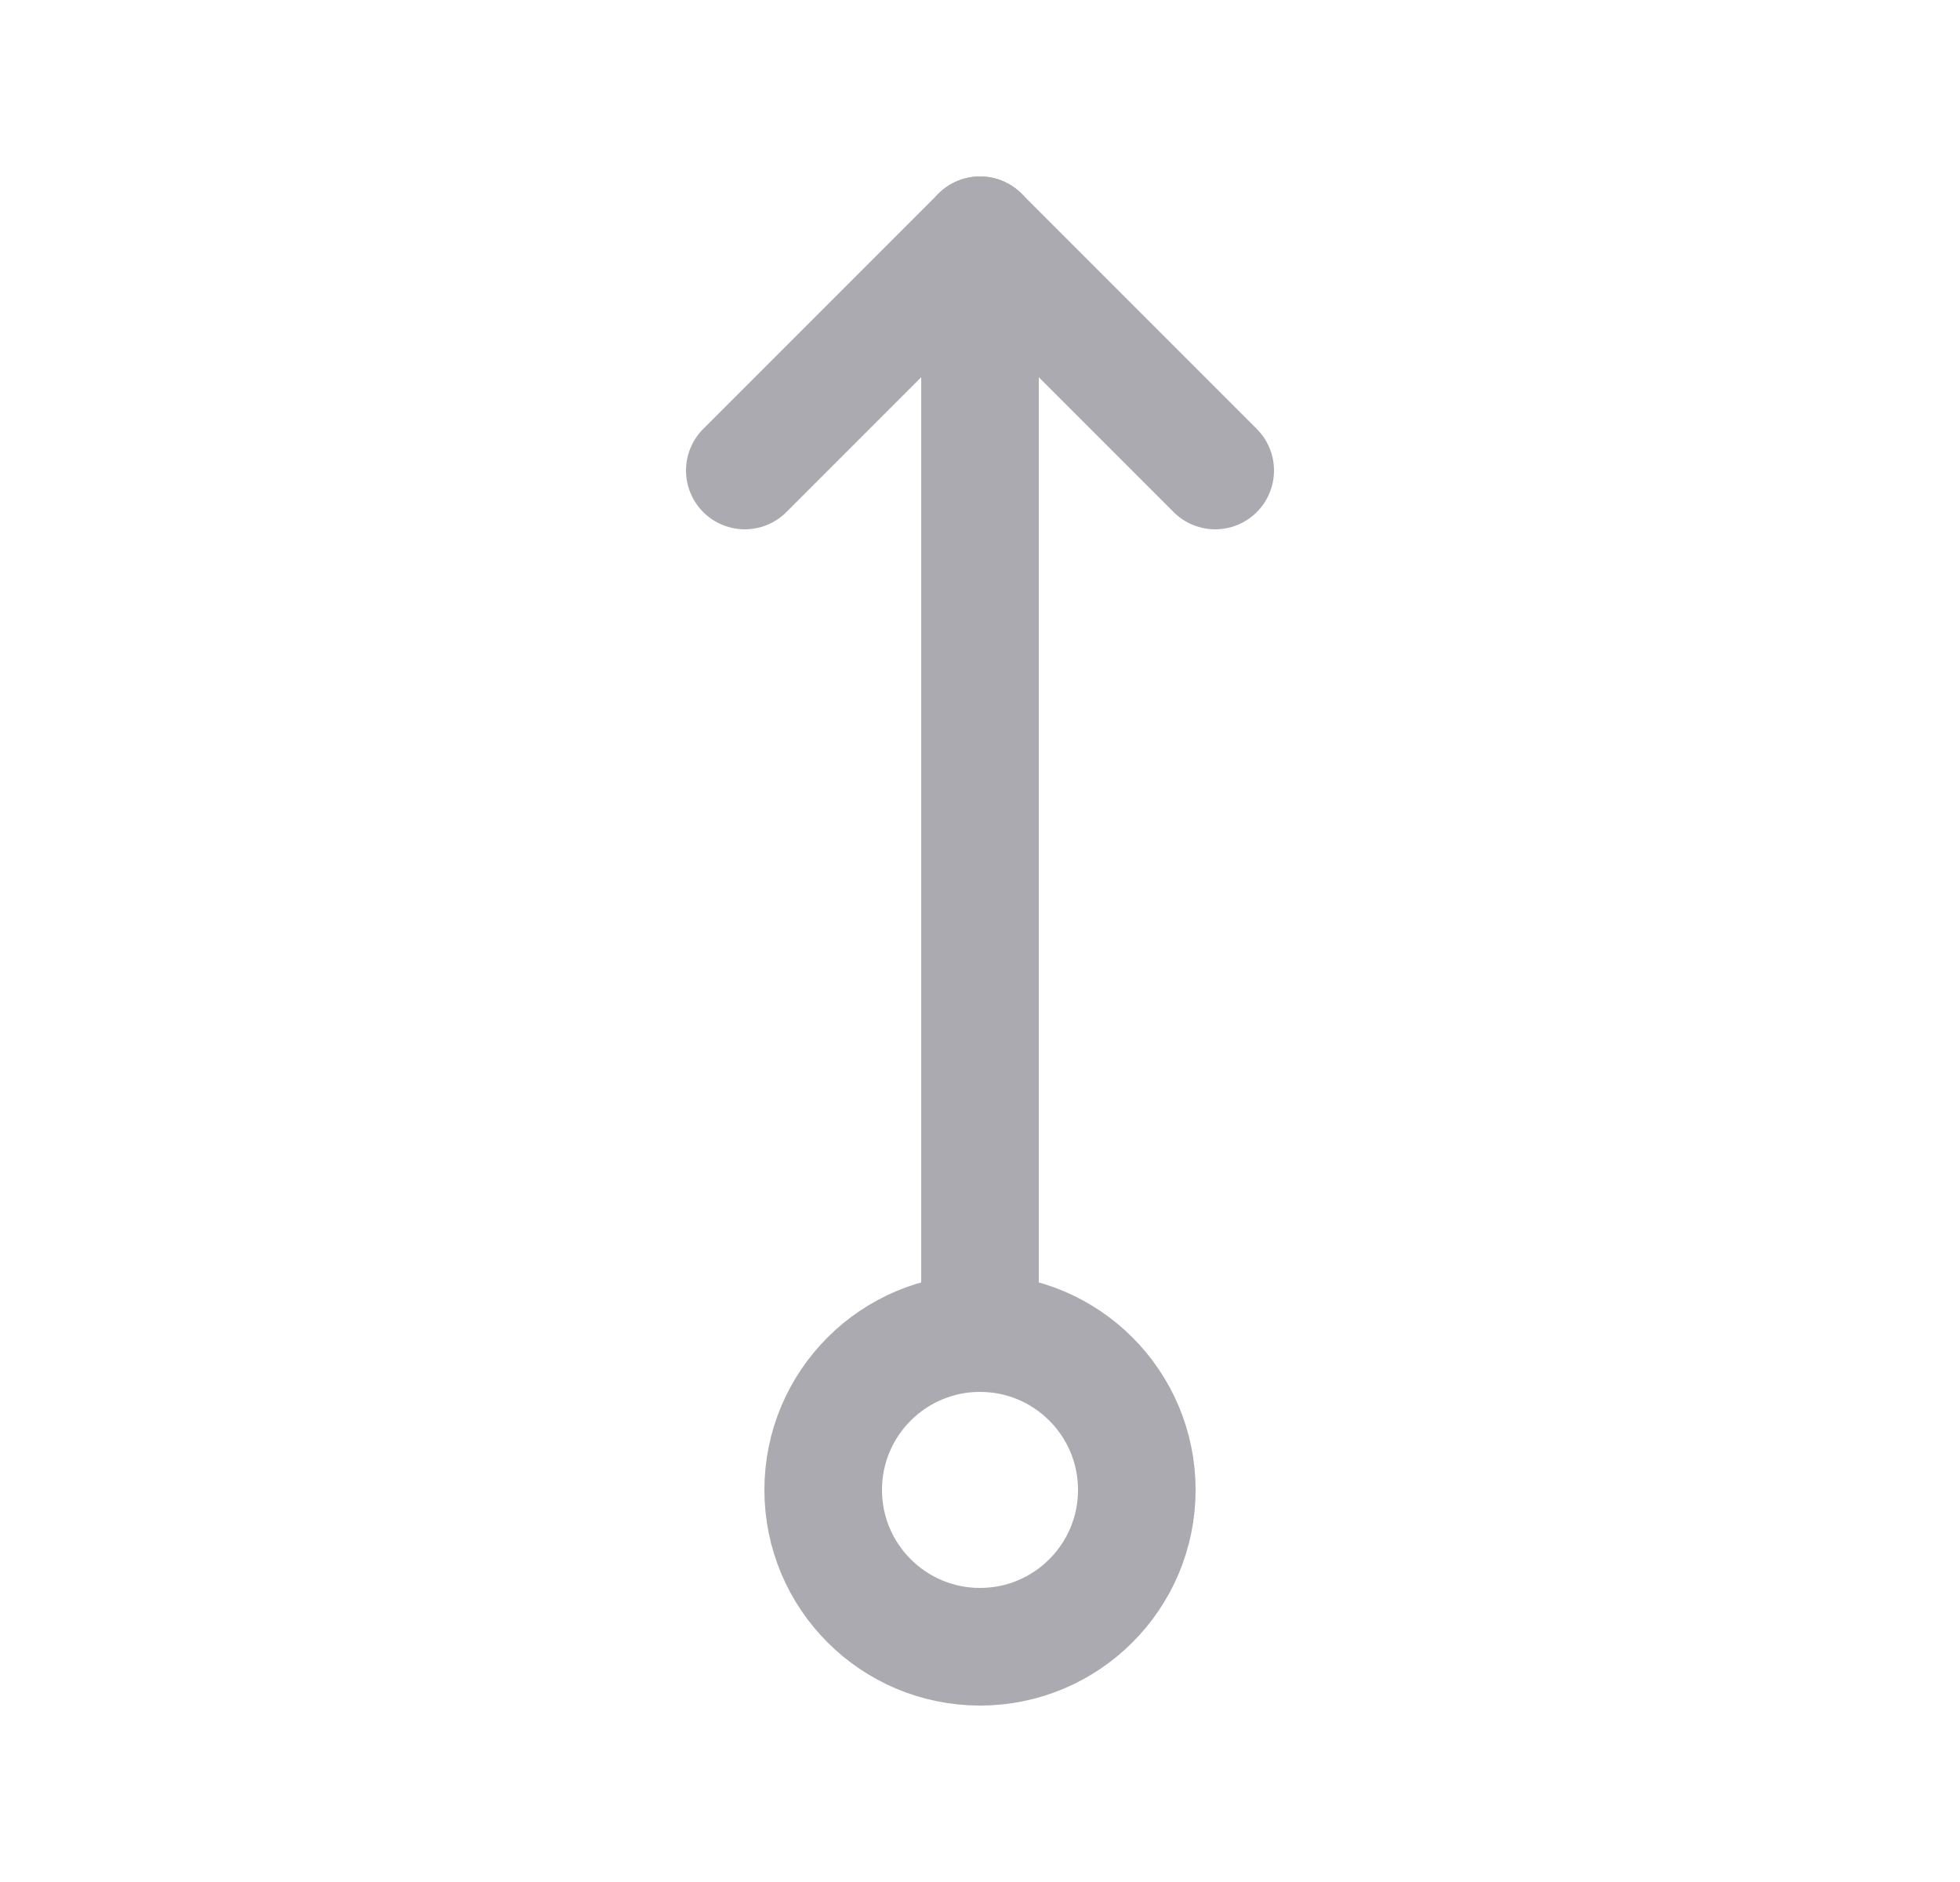 <svg width="25" height="24" viewBox="0 0 25 24" fill="none" xmlns="http://www.w3.org/2000/svg">
<path d="M12.5 17V3" stroke="#ACAAB1" stroke-width="1.5" stroke-linecap="round" stroke-linejoin="round"/>
<path d="M15.5 6L12.5 3L9.5 6" stroke="#ACAAB1" stroke-width="1.5" stroke-linecap="round" stroke-linejoin="round"/>
<circle cx="12.5" cy="19" r="2" stroke="#ACAAB1" stroke-width="1.5" stroke-linecap="round" stroke-linejoin="round"/>
</svg>
